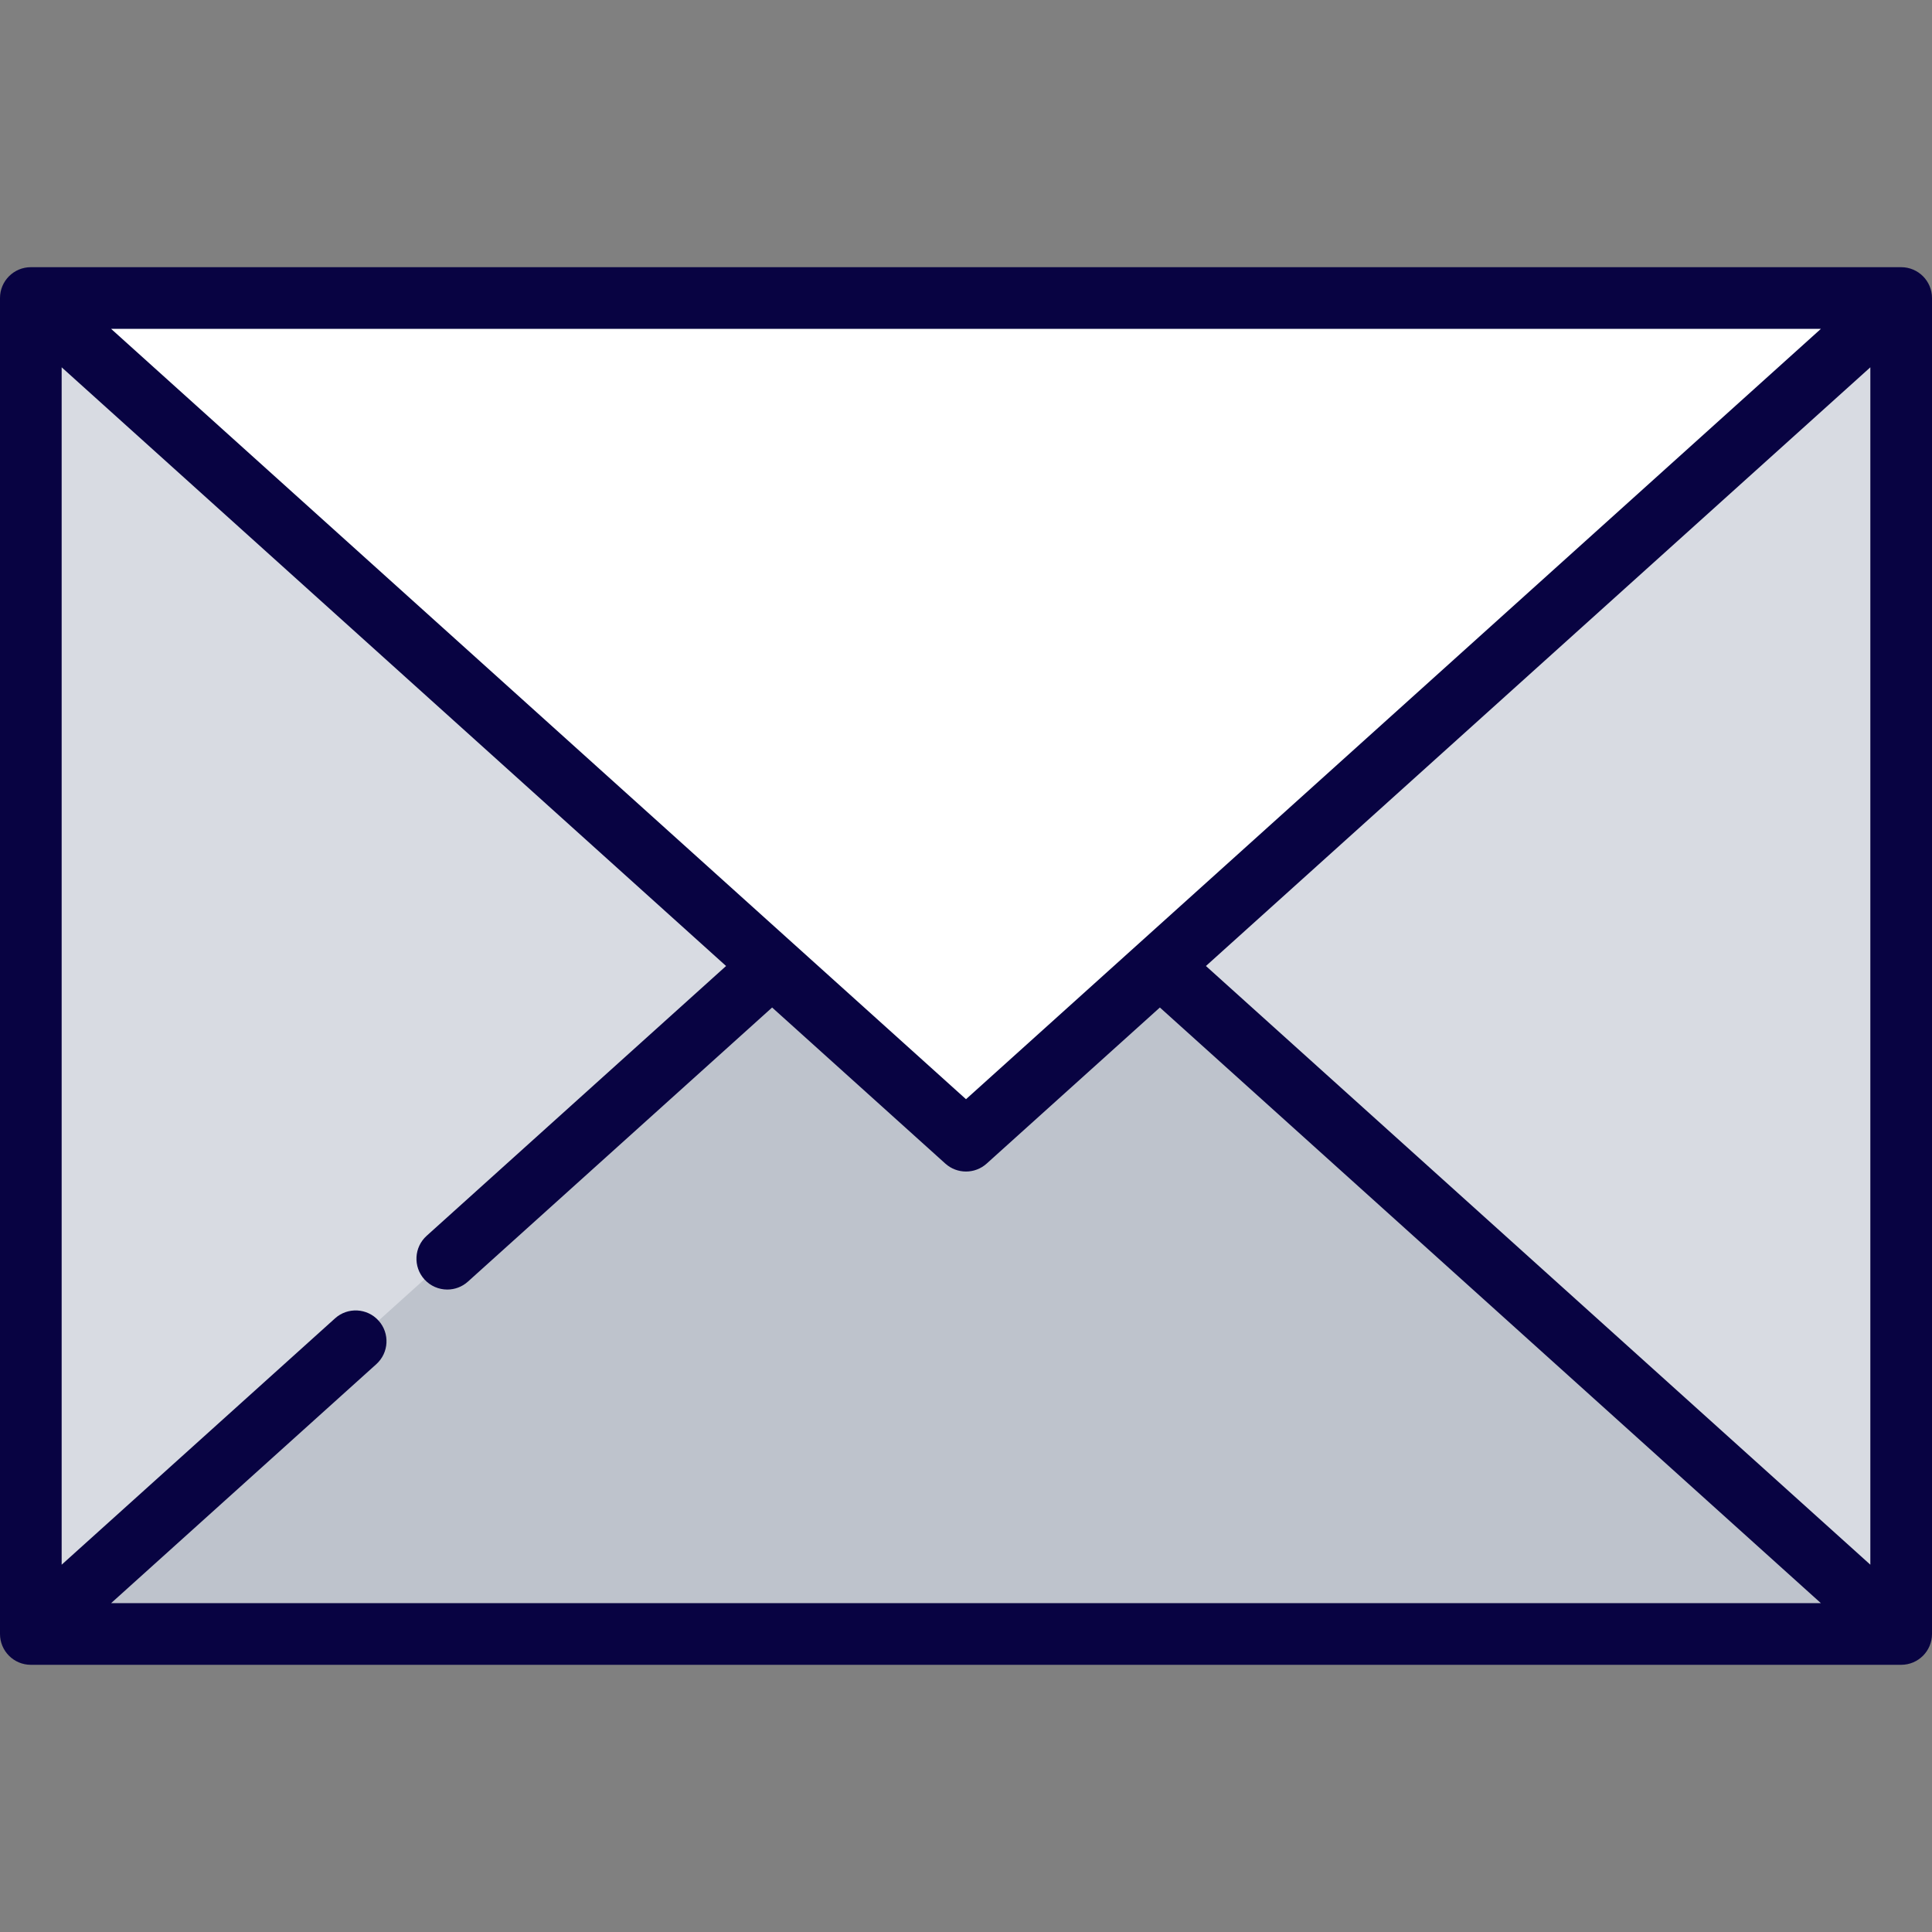 <?xml version="1.0" encoding="iso-8859-1"?>
<!-- Generator: Adobe Illustrator 19.0.0, SVG Export Plug-In . SVG Version: 6.00 Build 0)  -->
<svg version="1.1" id="Layer_1" xmlns="http://www.w3.org/2000/svg" xmlns:xlink="http://www.w3.org/1999/xlink" x="0px" y="0px"
	 viewBox="0 0 512 512" style="enable-background:new 0 0 512 512;" xml:space="preserve">
<rect x="0" y="0" width="512" height="512" fill="#808080" stroke="none"/>
<polygon style="fill:#D8DBE2;" points="503.83,78.979 256,235.376 8.17,78.979 8.17,433.021 256,276.624 503.83,433.021 "/>
<polygon style="fill:#BEC3CC;" points="204.62,256 8.17,433.021 503.83,433.021 307.38,256 "/>
<polygon style="fill:#FFFFFF;" points="8.17,78.979 256,302.298 503.83,78.979 "/>
<path style="fill:#080342;" d="M503.83,70.809H8.17c-4.512,0-8.17,3.658-8.17,8.17v354.043c0,4.512,3.658,8.17,8.17,8.17h495.66
	c4.513,0,8.17-3.658,8.17-8.17V78.979C512,74.467,508.343,70.809,503.83,70.809z M100.326,349.98
	c-3.021-3.353-8.188-3.622-11.539-0.6L16.34,414.661V97.339L192.416,256l-79.35,71.502c-3.352,3.021-3.621,8.187-0.6,11.539
	c1.613,1.791,3.838,2.701,6.072,2.701c1.949,0,3.904-0.693,5.466-2.1l80.616-72.644l45.91,41.37c1.555,1.401,3.512,2.1,5.47,2.1
	s3.915-0.7,5.47-2.1l45.91-41.37l175.178,157.854H29.442l70.283-63.332C103.078,358.498,103.347,353.332,100.326,349.98z
	 M301.913,249.927C301.889,249.95,256,291.3,256,291.3l-45.89-41.352C210.088,249.929,29.442,87.149,29.442,87.149h453.116
	L301.913,249.927z M319.584,256L495.66,97.339v317.322L319.584,256z"/>
<g>
</g>
<g>
</g>
<g>
</g>
<g>
</g>
<g>
</g>
<g>
</g>
<g>
</g>
<g>
</g>
<g>
</g>
<g>
</g>
<g>
</g>
<g>
</g>
<g>
</g>
<g>
</g>
<g>
</g>
</svg>
